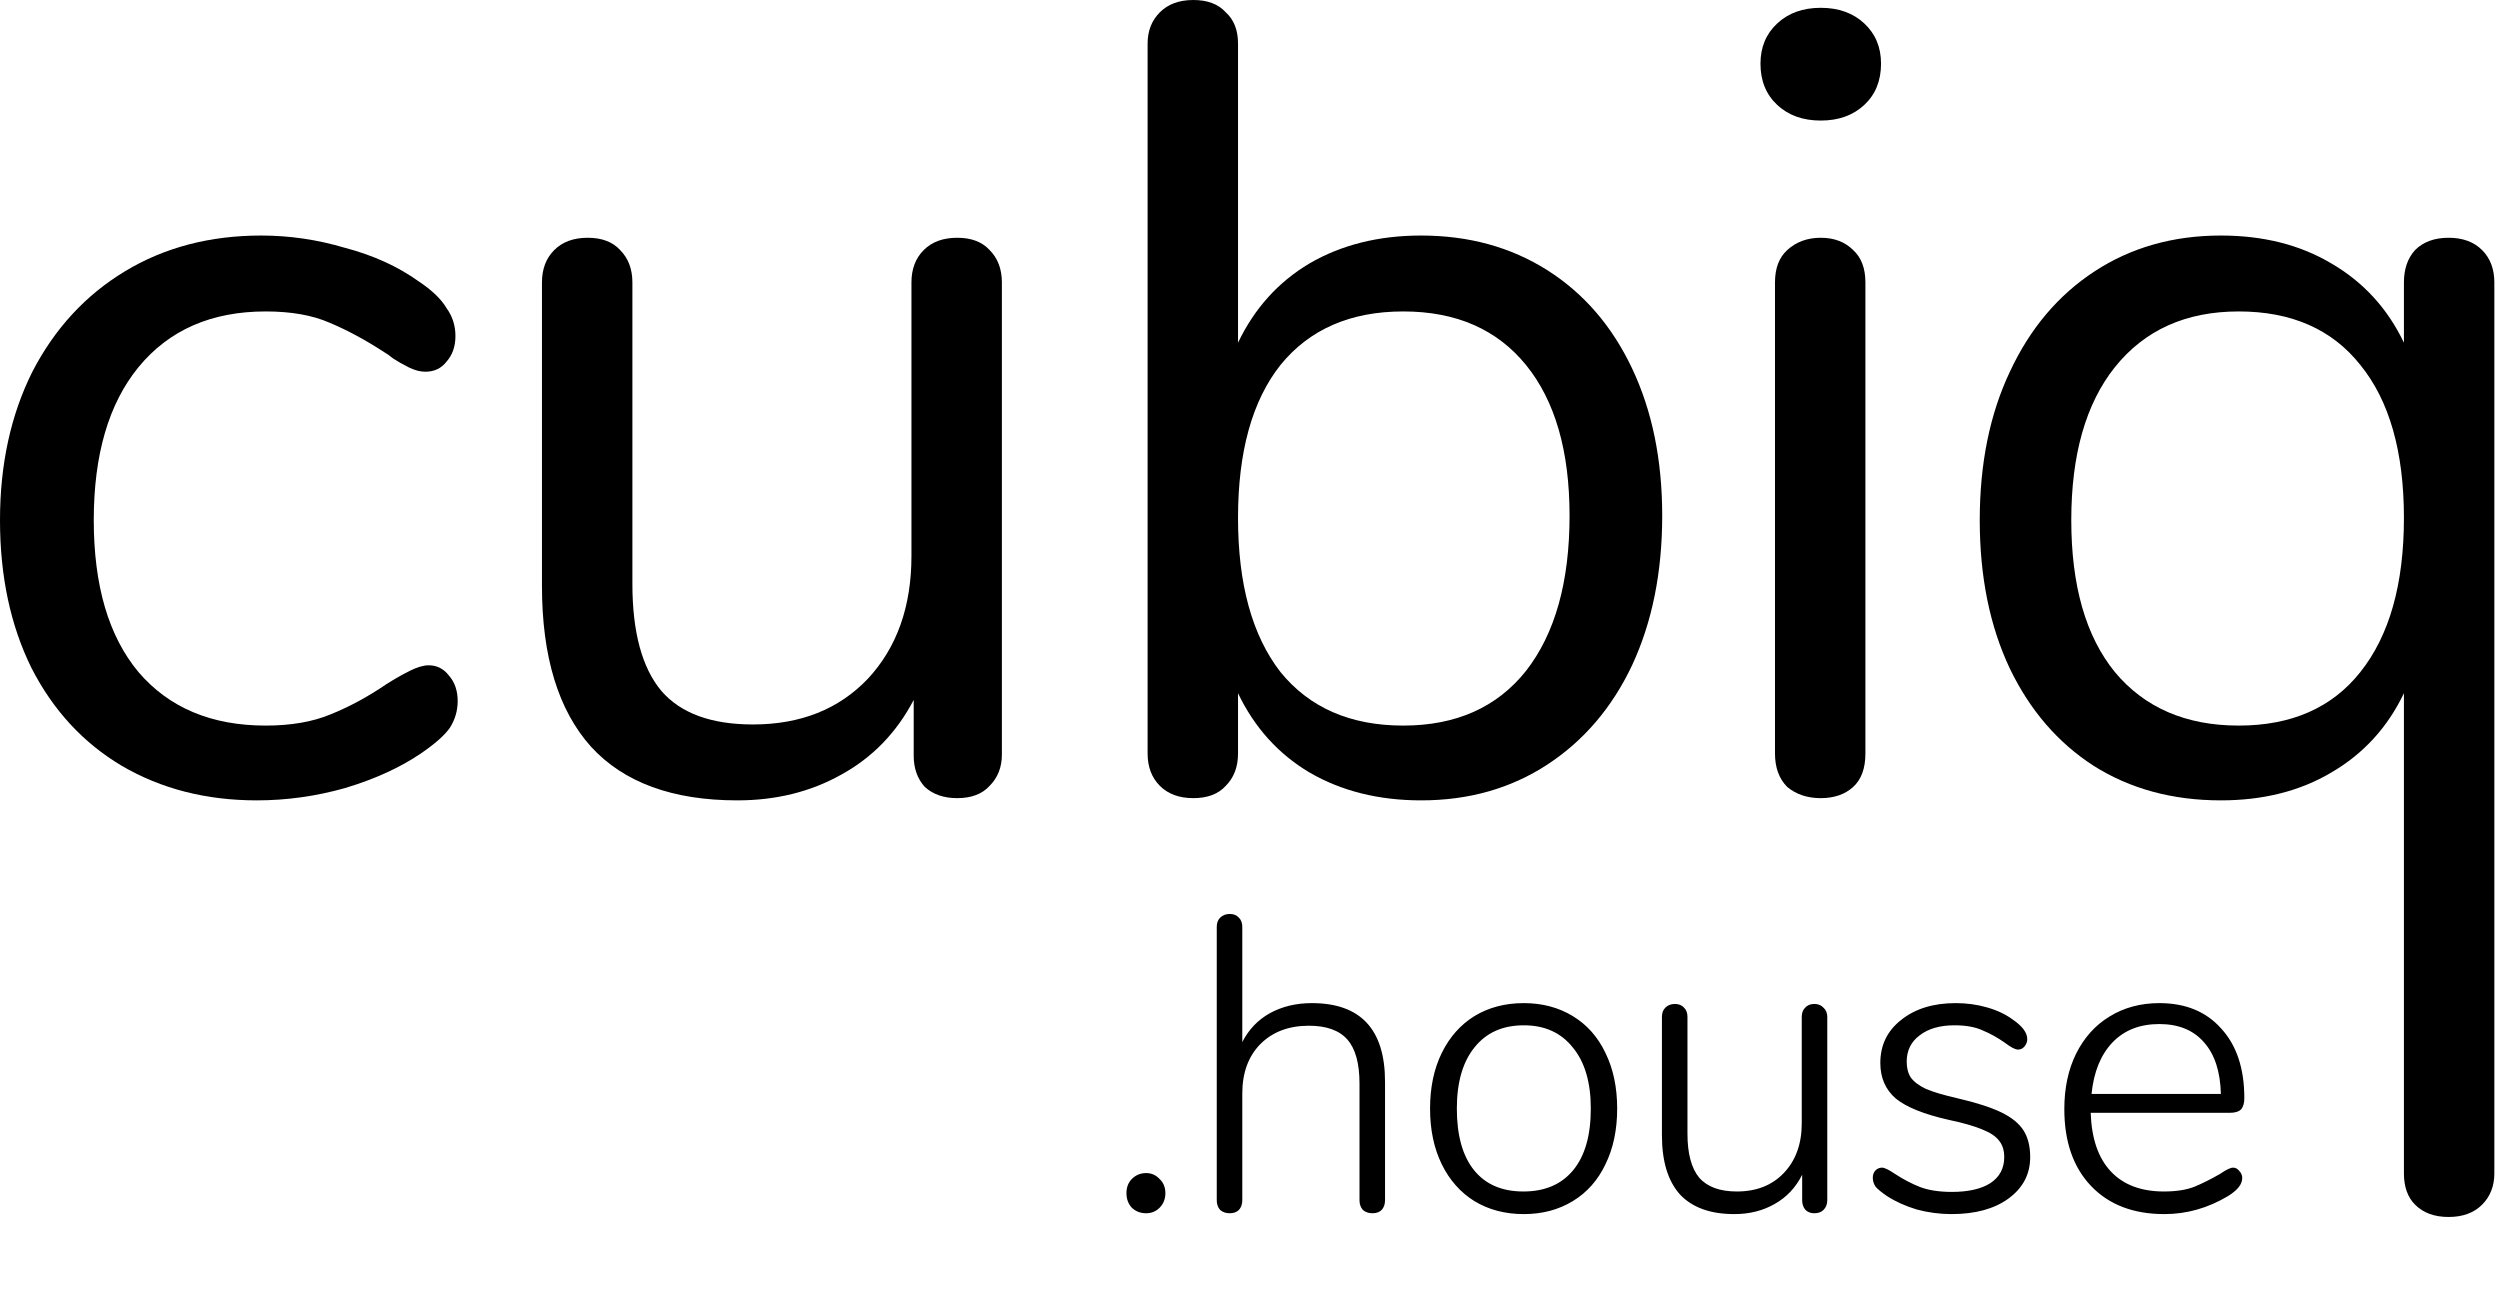 <svg width="215" height="111" viewBox="0 0 215 111" fill="none" xmlns="http://www.w3.org/2000/svg">
<path d="M22.08 68.832C17.728 68.832 13.856 67.84 10.464 65.856C7.136 63.872 4.544 61.056 2.688 57.408C0.896 53.76 0 49.536 0 44.736C0 39.936 0.928 35.68 2.784 31.968C4.704 28.256 7.36 25.376 10.752 23.328C14.144 21.28 18.048 20.256 22.464 20.256C24.896 20.256 27.296 20.608 29.664 21.312C32.096 21.952 34.208 22.912 36 24.192C37.152 24.96 37.952 25.728 38.4 26.496C38.912 27.2 39.168 28 39.168 28.896C39.168 29.792 38.912 30.528 38.4 31.104C37.952 31.68 37.344 31.968 36.576 31.968C36.128 31.968 35.648 31.84 35.136 31.584C34.624 31.328 34.176 31.072 33.792 30.816C33.472 30.56 33.248 30.4 33.12 30.336C31.456 29.248 29.856 28.384 28.32 27.744C26.848 27.104 25.024 26.784 22.848 26.784C18.176 26.784 14.528 28.384 11.904 31.584C9.344 34.72 8.064 39.104 8.064 44.736C8.064 50.368 9.344 54.72 11.904 57.792C14.528 60.864 18.176 62.4 22.848 62.4C25.024 62.4 26.88 62.08 28.416 61.44C30.016 60.8 31.616 59.936 33.216 58.848C33.92 58.4 34.592 58.016 35.232 57.696C35.872 57.376 36.416 57.216 36.864 57.216C37.568 57.216 38.144 57.504 38.592 58.08C39.104 58.656 39.36 59.392 39.36 60.288C39.36 61.12 39.136 61.888 38.688 62.592C38.24 63.232 37.408 63.968 36.192 64.8C34.4 66.016 32.224 67.008 29.664 67.776C27.168 68.48 24.64 68.832 22.08 68.832Z" fill="black"/>
<path d="M82.322 20.448C83.537 20.448 84.466 20.8 85.106 21.504C85.809 22.208 86.162 23.136 86.162 24.288V64.896C86.162 65.984 85.809 66.88 85.106 67.584C84.466 68.288 83.537 68.64 82.322 68.64C81.169 68.64 80.242 68.32 79.537 67.68C78.897 66.976 78.578 66.08 78.578 64.992V60.192C77.106 63.008 75.025 65.152 72.338 66.624C69.713 68.096 66.737 68.832 63.41 68.832C57.842 68.832 53.65 67.296 50.834 64.224C48.017 61.088 46.609 56.48 46.609 50.4V24.288C46.609 23.136 46.962 22.208 47.666 21.504C48.37 20.8 49.33 20.448 50.545 20.448C51.761 20.448 52.69 20.8 53.33 21.504C54.033 22.208 54.386 23.136 54.386 24.288V50.208C54.386 54.368 55.218 57.44 56.882 59.424C58.545 61.344 61.169 62.304 64.754 62.304C68.85 62.304 72.145 60.992 74.641 58.368C77.138 55.68 78.385 52.16 78.385 47.808V24.288C78.385 23.136 78.737 22.208 79.442 21.504C80.145 20.8 81.106 20.448 82.322 20.448Z" fill="black"/>
<path d="M122.214 20.256C126.31 20.256 129.926 21.248 133.062 23.232C136.198 25.216 138.63 28.032 140.358 31.68C142.086 35.328 142.95 39.552 142.95 44.352C142.95 49.216 142.086 53.504 140.358 57.216C138.63 60.864 136.198 63.712 133.062 65.76C129.926 67.808 126.31 68.832 122.214 68.832C118.566 68.832 115.366 68.032 112.614 66.432C109.926 64.832 107.878 62.56 106.47 59.616V64.8C106.47 65.952 106.118 66.88 105.414 67.584C104.774 68.288 103.846 68.64 102.63 68.64C101.414 68.64 100.454 68.288 99.75 67.584C99.046 66.88 98.694 65.952 98.694 64.8V3.744C98.694 2.656 99.046 1.76 99.75 1.056C100.454 0.352 101.414 0 102.63 0C103.846 0 104.774 0.352 105.414 1.056C106.118 1.696 106.47 2.592 106.47 3.744V29.472C107.878 26.528 109.926 24.256 112.614 22.656C115.366 21.056 118.566 20.256 122.214 20.256ZM120.678 62.4C125.222 62.4 128.742 60.832 131.238 57.696C133.734 54.496 134.982 50.048 134.982 44.352C134.982 38.784 133.734 34.464 131.238 31.392C128.742 28.32 125.222 26.784 120.678 26.784C116.134 26.784 112.614 28.32 110.118 31.392C107.686 34.464 106.47 38.848 106.47 44.544C106.47 50.24 107.686 54.656 110.118 57.792C112.614 60.864 116.134 62.4 120.678 62.4Z" fill="black"/>
<path d="M156.585 68.64C155.433 68.64 154.473 68.32 153.705 67.68C153.001 66.976 152.649 66.016 152.649 64.8V24.288C152.649 23.072 153.001 22.144 153.705 21.504C154.473 20.8 155.433 20.448 156.585 20.448C157.737 20.448 158.665 20.8 159.369 21.504C160.073 22.144 160.425 23.072 160.425 24.288V64.8C160.425 66.08 160.073 67.04 159.369 67.68C158.665 68.32 157.737 68.64 156.585 68.64ZM156.585 10.368C155.049 10.368 153.801 9.92 152.841 9.024C151.881 8.128 151.401 6.944 151.401 5.472C151.401 4.064 151.881 2.912 152.841 2.016C153.801 1.12 155.049 0.672 156.585 0.672C158.121 0.672 159.369 1.12 160.329 2.016C161.289 2.912 161.769 4.064 161.769 5.472C161.769 6.944 161.289 8.128 160.329 9.024C159.369 9.92 158.121 10.368 156.585 10.368Z" fill="black"/>
<path d="M210.578 20.448C211.794 20.448 212.754 20.8 213.458 21.504C214.161 22.208 214.514 23.136 214.514 24.288V100.916C214.514 102.004 214.161 102.9 213.458 103.604C212.754 104.308 211.794 104.66 210.578 104.66C209.362 104.66 208.402 104.308 207.698 103.604C207.058 102.964 206.738 102.068 206.738 100.916V59.616C205.329 62.56 203.25 64.832 200.498 66.432C197.81 68.032 194.642 68.832 190.994 68.832C186.834 68.832 183.186 67.84 180.049 65.856C176.977 63.872 174.577 61.088 172.85 57.504C171.122 53.856 170.258 49.6 170.258 44.736C170.258 39.872 171.122 35.616 172.85 31.968C174.577 28.256 177.01 25.376 180.146 23.328C183.282 21.28 186.898 20.256 190.994 20.256C194.642 20.256 197.81 21.056 200.498 22.656C203.25 24.256 205.329 26.528 206.738 29.472V24.288C206.738 23.136 207.058 22.208 207.698 21.504C208.402 20.8 209.362 20.448 210.578 20.448ZM192.53 62.4C197.074 62.4 200.562 60.864 202.994 57.792C205.49 54.656 206.738 50.24 206.738 44.544C206.738 38.848 205.49 34.464 202.994 31.392C200.562 28.32 197.074 26.784 192.53 26.784C187.986 26.784 184.434 28.384 181.874 31.584C179.378 34.72 178.13 39.104 178.13 44.736C178.13 50.368 179.378 54.72 181.874 57.792C184.434 60.864 187.986 62.4 192.53 62.4Z" fill="black"/>
<path d="M98.567 104.34C98.087 104.34 97.679 104.184 97.343 103.872C97.031 103.536 96.875 103.116 96.875 102.612C96.875 102.108 97.031 101.7 97.343 101.388C97.679 101.052 98.087 100.884 98.567 100.884C99.023 100.884 99.407 101.052 99.719 101.388C100.055 101.7 100.223 102.108 100.223 102.612C100.223 103.116 100.055 103.536 99.719 103.872C99.407 104.184 99.023 104.34 98.567 104.34ZM112.813 86.268C117.013 86.268 119.113 88.524 119.113 93.036V103.224C119.113 103.56 119.017 103.836 118.825 104.052C118.633 104.244 118.369 104.34 118.033 104.34C117.697 104.34 117.421 104.244 117.205 104.052C117.013 103.836 116.917 103.56 116.917 103.224V93.18C116.917 91.452 116.569 90.192 115.873 89.4C115.177 88.608 114.073 88.212 112.561 88.212C110.833 88.212 109.441 88.74 108.385 89.796C107.353 90.852 106.837 92.268 106.837 94.044V103.224C106.837 103.56 106.741 103.836 106.549 104.052C106.357 104.244 106.093 104.34 105.757 104.34C105.421 104.34 105.145 104.244 104.929 104.052C104.737 103.836 104.641 103.56 104.641 103.224V79.716C104.641 79.38 104.737 79.116 104.929 78.924C105.145 78.708 105.421 78.6 105.757 78.6C106.093 78.6 106.357 78.708 106.549 78.924C106.741 79.116 106.837 79.38 106.837 79.716V89.616C107.389 88.536 108.181 87.708 109.213 87.132C110.269 86.556 111.469 86.268 112.813 86.268ZM131.049 104.412C129.441 104.412 128.025 104.04 126.801 103.296C125.601 102.552 124.665 101.496 123.993 100.128C123.321 98.76 122.985 97.164 122.985 95.34C122.985 93.516 123.321 91.92 123.993 90.552C124.665 89.184 125.601 88.128 126.801 87.384C128.025 86.64 129.441 86.268 131.049 86.268C132.633 86.268 134.037 86.64 135.261 87.384C136.485 88.128 137.421 89.184 138.069 90.552C138.741 91.92 139.077 93.516 139.077 95.34C139.077 97.164 138.741 98.76 138.069 100.128C137.421 101.496 136.485 102.552 135.261 103.296C134.037 104.04 132.633 104.412 131.049 104.412ZM131.013 102.468C132.861 102.468 134.289 101.856 135.297 100.632C136.305 99.408 136.809 97.644 136.809 95.34C136.809 93.084 136.293 91.332 135.261 90.084C134.253 88.812 132.849 88.176 131.049 88.176C129.225 88.176 127.809 88.812 126.801 90.084C125.793 91.332 125.289 93.084 125.289 95.34C125.289 97.644 125.781 99.408 126.765 100.632C127.749 101.856 129.165 102.468 131.013 102.468ZM156.03 86.34C156.366 86.34 156.63 86.448 156.822 86.664C157.038 86.856 157.146 87.12 157.146 87.456V103.224C157.146 103.56 157.038 103.836 156.822 104.052C156.63 104.244 156.366 104.34 156.03 104.34C155.718 104.34 155.466 104.244 155.274 104.052C155.082 103.836 154.986 103.56 154.986 103.224V101.028C154.434 102.132 153.642 102.972 152.61 103.548C151.602 104.124 150.45 104.412 149.154 104.412C147.09 104.412 145.53 103.848 144.474 102.72C143.442 101.568 142.926 99.876 142.926 97.644V87.456C142.926 87.12 143.022 86.856 143.214 86.664C143.43 86.448 143.706 86.34 144.042 86.34C144.378 86.34 144.642 86.448 144.834 86.664C145.026 86.856 145.122 87.12 145.122 87.456V97.5C145.122 99.204 145.458 100.464 146.13 101.28C146.826 102.072 147.906 102.468 149.37 102.468C151.05 102.468 152.394 101.94 153.402 100.884C154.434 99.804 154.95 98.376 154.95 96.6V87.456C154.95 87.12 155.046 86.856 155.238 86.664C155.43 86.448 155.694 86.34 156.03 86.34ZM167.828 104.412C166.82 104.412 165.824 104.28 164.84 104.016C163.88 103.728 163.028 103.344 162.284 102.864C161.828 102.552 161.504 102.288 161.312 102.072C161.144 101.832 161.06 101.568 161.06 101.28C161.06 101.04 161.132 100.836 161.276 100.668C161.444 100.5 161.636 100.416 161.852 100.416C162.068 100.416 162.44 100.596 162.968 100.956C163.664 101.412 164.372 101.784 165.092 102.072C165.836 102.36 166.76 102.504 167.864 102.504C169.28 102.504 170.384 102.252 171.176 101.748C171.968 101.22 172.364 100.476 172.364 99.516C172.364 98.94 172.22 98.472 171.932 98.112C171.644 97.728 171.164 97.404 170.492 97.14C169.82 96.852 168.86 96.576 167.612 96.312C165.476 95.832 163.952 95.22 163.04 94.476C162.152 93.708 161.708 92.688 161.708 91.416C161.708 89.88 162.308 88.644 163.508 87.708C164.708 86.748 166.268 86.268 168.188 86.268C169.124 86.268 170.012 86.388 170.852 86.628C171.716 86.868 172.46 87.216 173.084 87.672C173.924 88.248 174.344 88.812 174.344 89.364C174.344 89.604 174.26 89.82 174.092 90.012C173.948 90.18 173.768 90.264 173.552 90.264C173.312 90.264 172.94 90.072 172.436 89.688C171.788 89.232 171.14 88.872 170.492 88.608C169.868 88.32 169.064 88.176 168.08 88.176C166.832 88.176 165.836 88.464 165.092 89.04C164.348 89.592 163.976 90.348 163.976 91.308C163.976 91.86 164.096 92.316 164.336 92.676C164.6 93.036 165.032 93.36 165.632 93.648C166.256 93.912 167.144 94.176 168.296 94.44C169.952 94.824 171.224 95.232 172.112 95.664C173 96.096 173.636 96.612 174.02 97.212C174.404 97.812 174.596 98.58 174.596 99.516C174.596 100.98 173.972 102.168 172.724 103.08C171.5 103.968 169.868 104.412 167.828 104.412ZM192.04 100.416C192.256 100.416 192.436 100.512 192.58 100.704C192.748 100.872 192.832 101.076 192.832 101.316C192.832 101.844 192.424 102.36 191.608 102.864C189.88 103.896 188.056 104.412 186.136 104.412C183.472 104.412 181.372 103.608 179.836 102C178.3 100.392 177.532 98.184 177.532 95.376C177.532 93.576 177.868 91.992 178.54 90.624C179.236 89.232 180.196 88.164 181.42 87.42C182.668 86.652 184.096 86.268 185.704 86.268C187.96 86.268 189.736 87 191.032 88.464C192.352 89.904 193.012 91.896 193.012 94.44C193.012 94.872 192.916 95.196 192.724 95.412C192.532 95.604 192.22 95.7 191.788 95.7H179.8C179.872 97.908 180.448 99.588 181.528 100.74C182.608 101.892 184.132 102.468 186.1 102.468C187.132 102.468 187.996 102.336 188.692 102.072C189.388 101.784 190.132 101.412 190.924 100.956C191.452 100.596 191.824 100.416 192.04 100.416ZM185.704 88.068C184.024 88.068 182.68 88.596 181.672 89.652C180.664 90.708 180.064 92.184 179.872 94.08H190.996C190.948 92.16 190.468 90.684 189.556 89.652C188.644 88.596 187.36 88.068 185.704 88.068Z" fill="black"/>
</svg>

